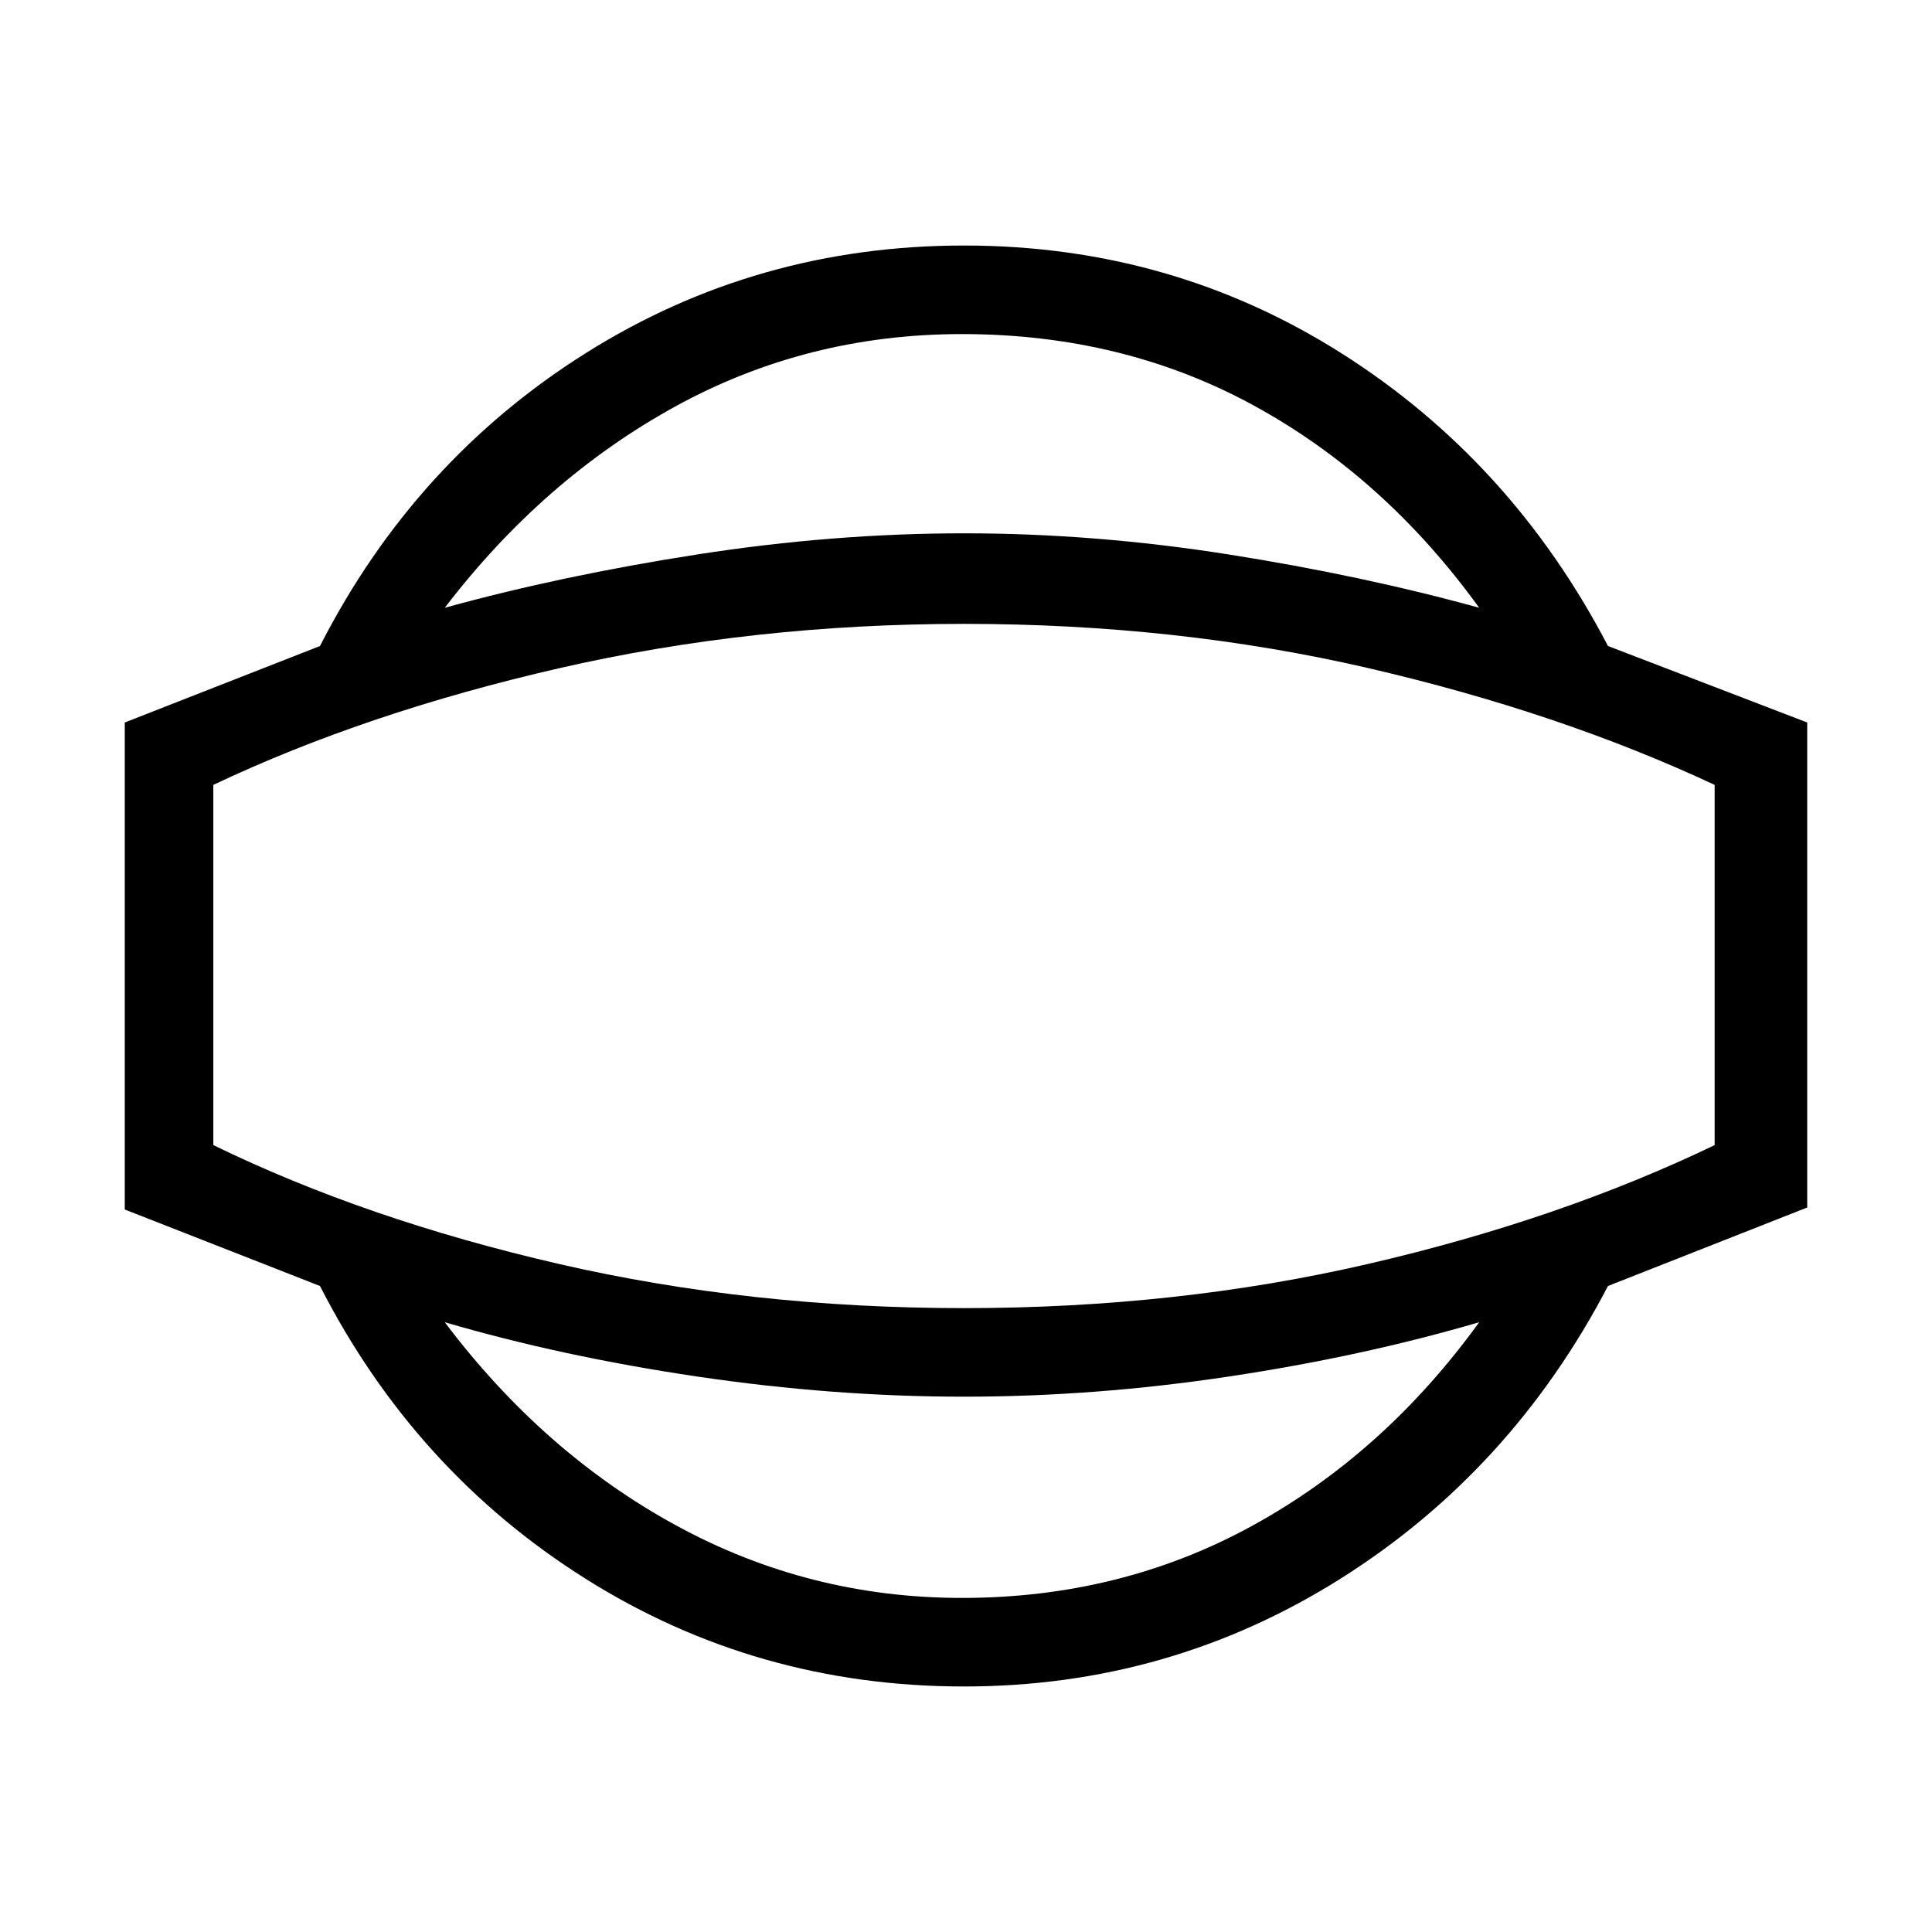 <svg xmlns="http://www.w3.org/2000/svg" height="48" width="48"><path d="M23.95 41.9q-5.15 0-9.4-2.675t-6.6-7.275l-4.85-1.9v-12.1l4.85-1.9q2.35-4.6 6.6-7.275Q18.8 6.1 23.95 6.1t9.375 2.675q4.225 2.675 6.625 7.275l4.95 1.9V30l-4.95 1.95q-2.4 4.6-6.65 7.275-4.25 2.675-9.35 2.675Zm-.05-2.2q3.95 0 7.225-1.8 3.275-1.8 5.625-5.05-2.9.85-6.225 1.35-3.325.5-6.575.5t-6.625-.5q-3.375-.5-6.275-1.35 2.45 3.25 5.75 5.05 3.3 1.8 7.1 1.8Zm.05-15.7ZM23.9 8.3q-3.85 0-7.125 1.8t-5.725 5q2.9-.8 6.275-1.325 3.375-.525 6.625-.525t6.575.525q3.325.525 6.225 1.325-2.35-3.25-5.6-5.025Q27.9 8.3 23.9 8.3Zm.05 24.2q5.3 0 10.05-1.1 4.75-1.1 8.6-2.95V19.5q-3.85-1.8-8.6-2.9-4.75-1.1-10.05-1.1-5.25 0-10.05 1.1-4.8 1.1-8.6 2.9v8.95q3.8 1.85 8.575 2.95 4.775 1.1 10.075 1.1Z"/></svg>